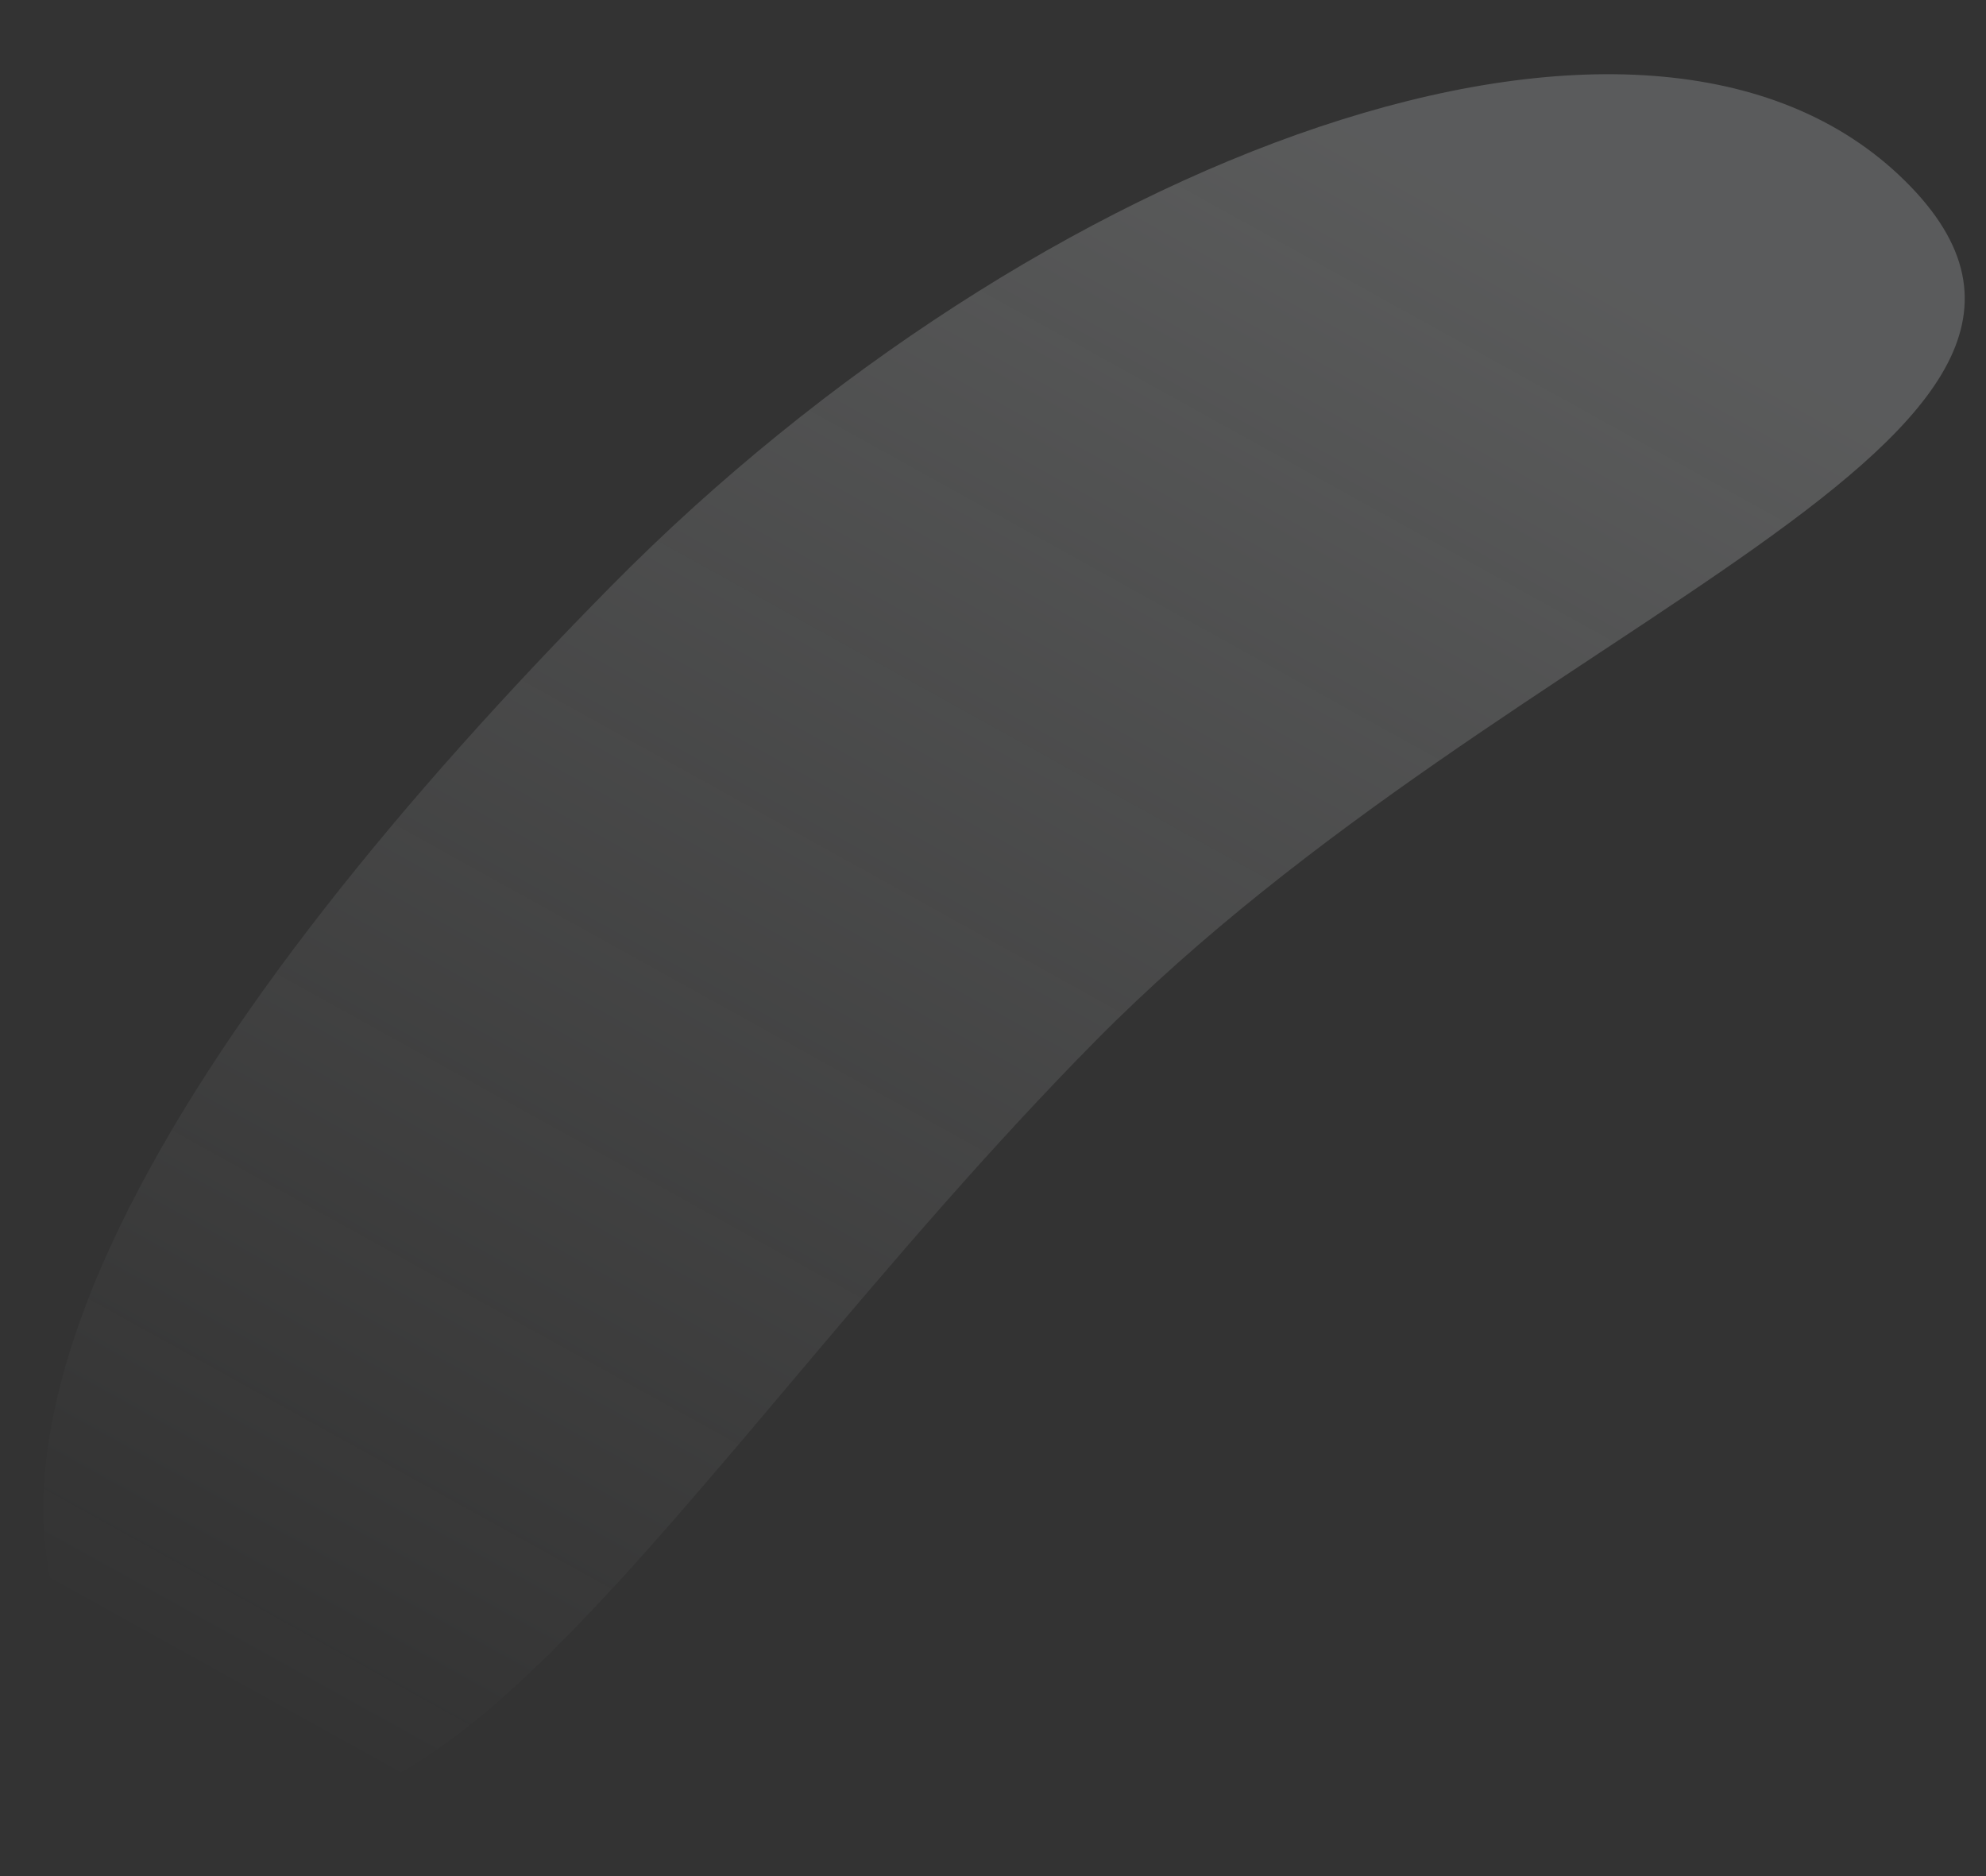 <svg width="18" height="17" viewBox="0 0 18 17" fill="none" xmlns="http://www.w3.org/2000/svg">
<rect x="0" y="0" width="18" height="17" fill="#333333" stroke="none"/>
<path d="M5.549 5.301C1.728 9.167 -1.099 13.447 1.254 15.773C3.607 18.099 6.112 13.294 9.933 9.428C13.755 5.563 19.62 3.966 17.267 1.64C14.915 -0.686 9.37 1.436 5.549 5.301Z" fill="url(#paint0_linear_2629_17257)" fill-opacity="0.2"/>
<defs>
<linearGradient id="paint0_linear_2629_17257" x1="16.342" y1="3.457" x2="7.923" y2="18.639" gradientUnits="userSpaceOnUse">
<stop stop-color="#F7FBFD"/>
<stop offset="1" stop-color="#F7FBFD" stop-opacity="0"/>
</linearGradient>
</defs>
</svg>
